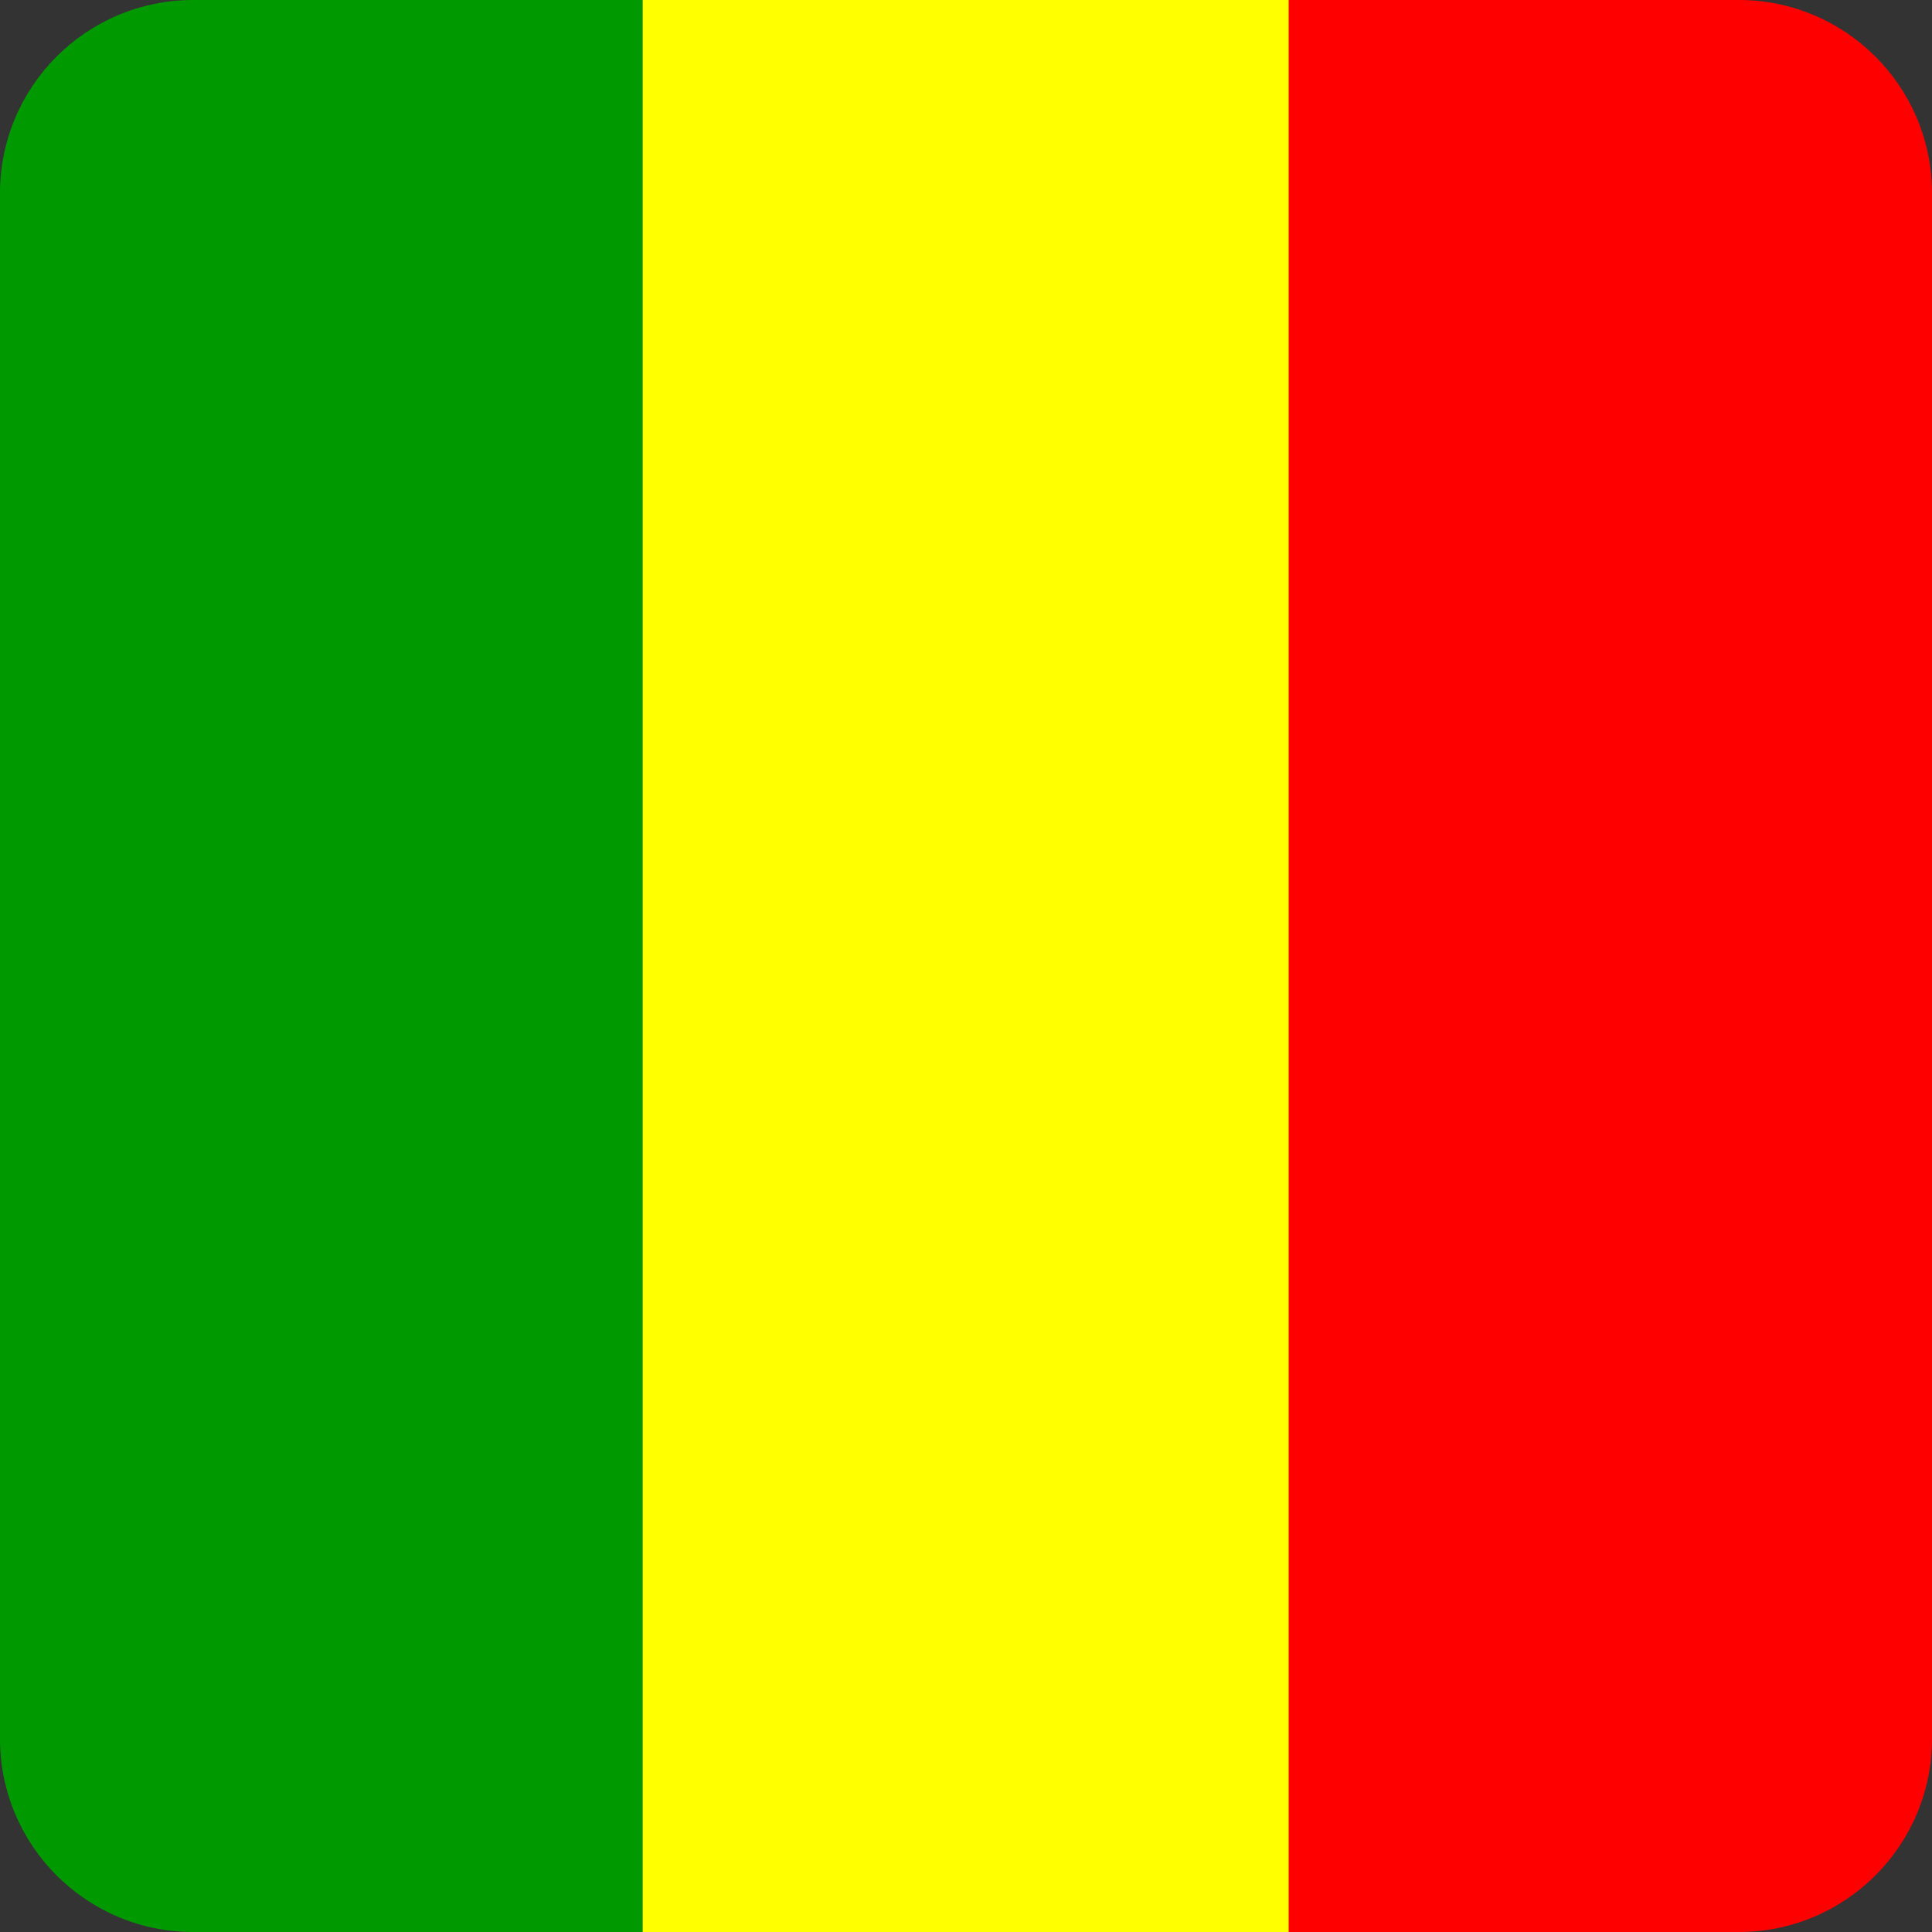 <svg width="40" height="40" viewBox="0 0 40 40" fill="none" xmlns="http://www.w3.org/2000/svg">
<rect x="0" y="0" width="40" height="40" fill="#333333" stroke="none"/>
<g clip-path="url(#clip0_17522_60680)">
<path fill-rule="evenodd" clip-rule="evenodd" d="M26.609 0H40V40H26.609V0Z" fill="#FF0000"/>
<path fill-rule="evenodd" clip-rule="evenodd" d="M0 0H13.305V40H0V0Z" fill="#009A00"/>
<path fill-rule="evenodd" clip-rule="evenodd" d="M13.305 0H26.68V40H13.305V0Z" fill="#FFFF00"/>
</g>
<defs>
<clipPath id="clip0_17522_60680">
<path d="M0 4C0 1.791 1.791 0 4 0H36C38.209 0 40 1.791 40 4V36C40 38.209 38.209 40 36 40H4C1.791 40 0 38.209 0 36V4Z" fill="white"/>
</clipPath>
</defs>
</svg>
